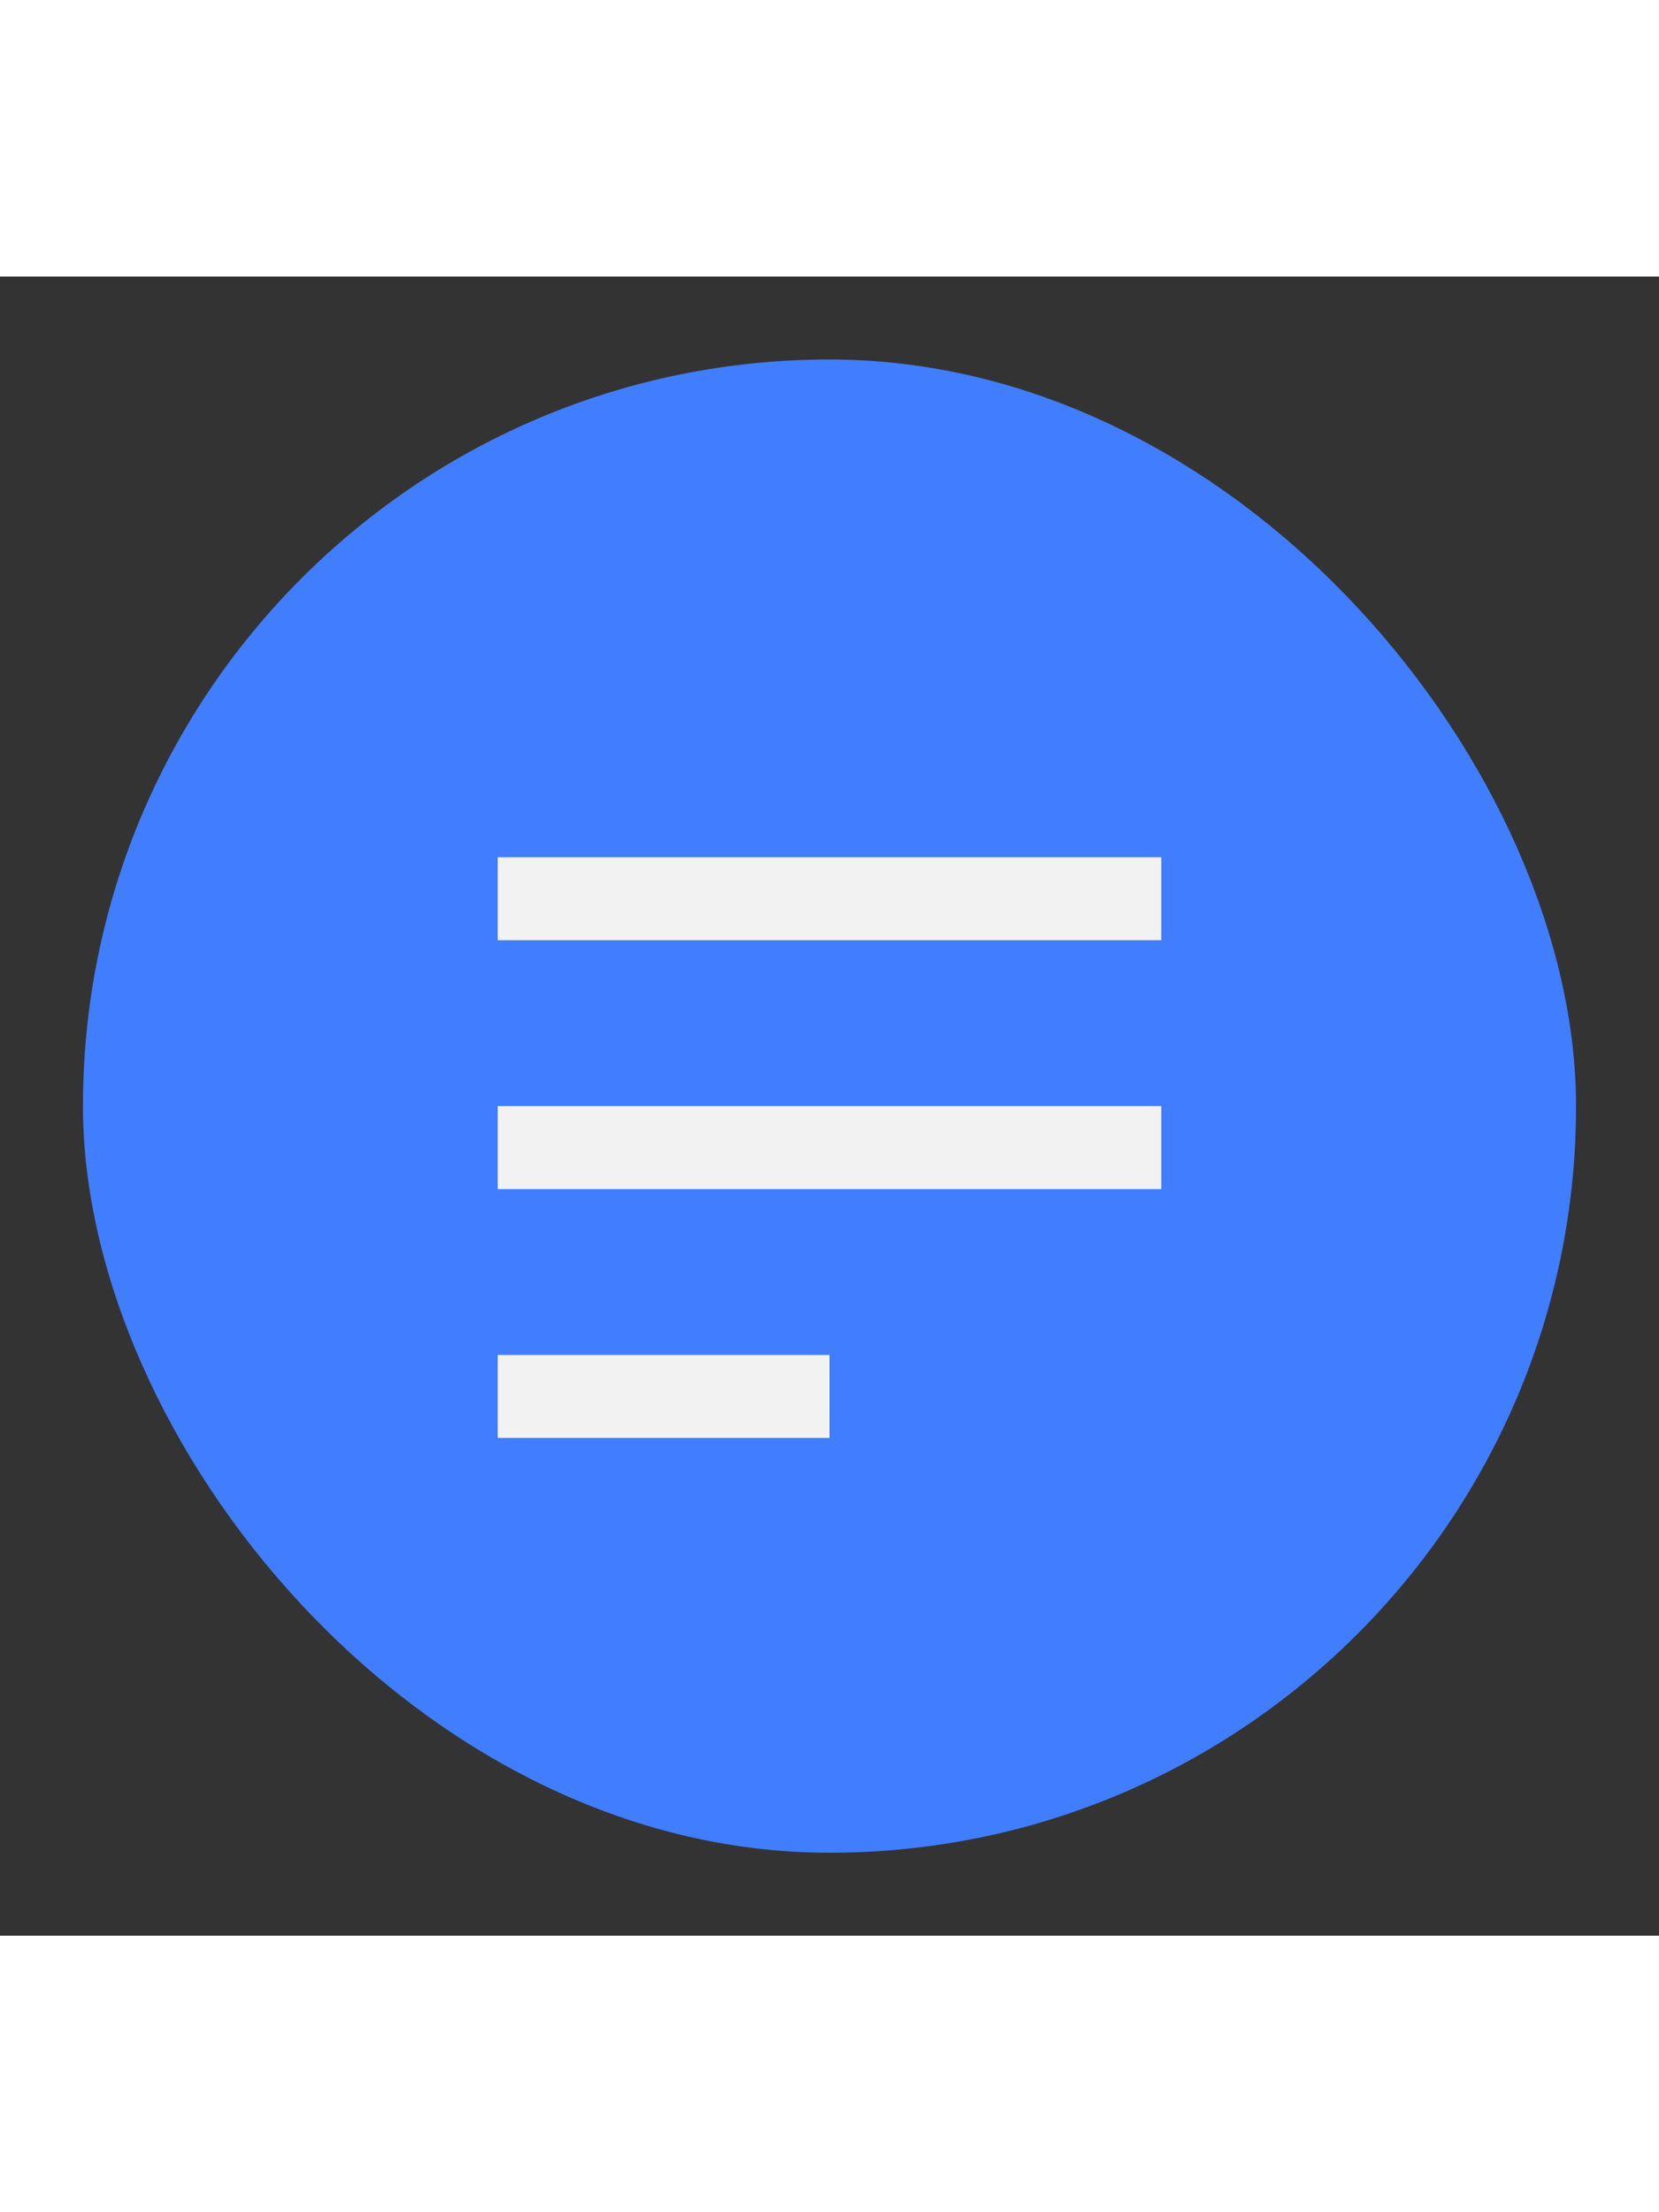<?xml version="1.0" encoding="UTF-8"?>
<svg width="18px" height="24px" viewBox="-1 -1 20 20" version="1.1" xmlns="http://www.w3.org/2000/svg" xmlns:xlink="http://www.w3.org/1999/xlink">
    <rect x="-1" y="-1" width="20" height="20" fill="#333333" stroke="none"/>
    <!-- Generator: Sketch 48.2 (47327) - http://www.bohemiancoding.com/sketch -->
    <title>type_text</title>
    <desc>Created with Sketch.</desc>
    <defs></defs>
    <g id="icons" stroke="none" stroke-width="1" fill="none" fill-rule="evenodd">
        <g id="type_text">
            <rect id="Combined-Shape" fill="#407EFF" x="0" y="0" width="18" height="18" rx="9"></rect>
            <rect id="Rectangle-5" fill="#F2F2F2" x="5" y="12" width="4" height="1"></rect>
            <rect id="Rectangle-5" fill="#F2F2F2" x="5" y="6" width="8" height="1"></rect>
            <rect id="Rectangle-5" fill="#F2F2F2" x="5" y="9" width="8" height="1"></rect>
        </g>
    </g>
</svg>